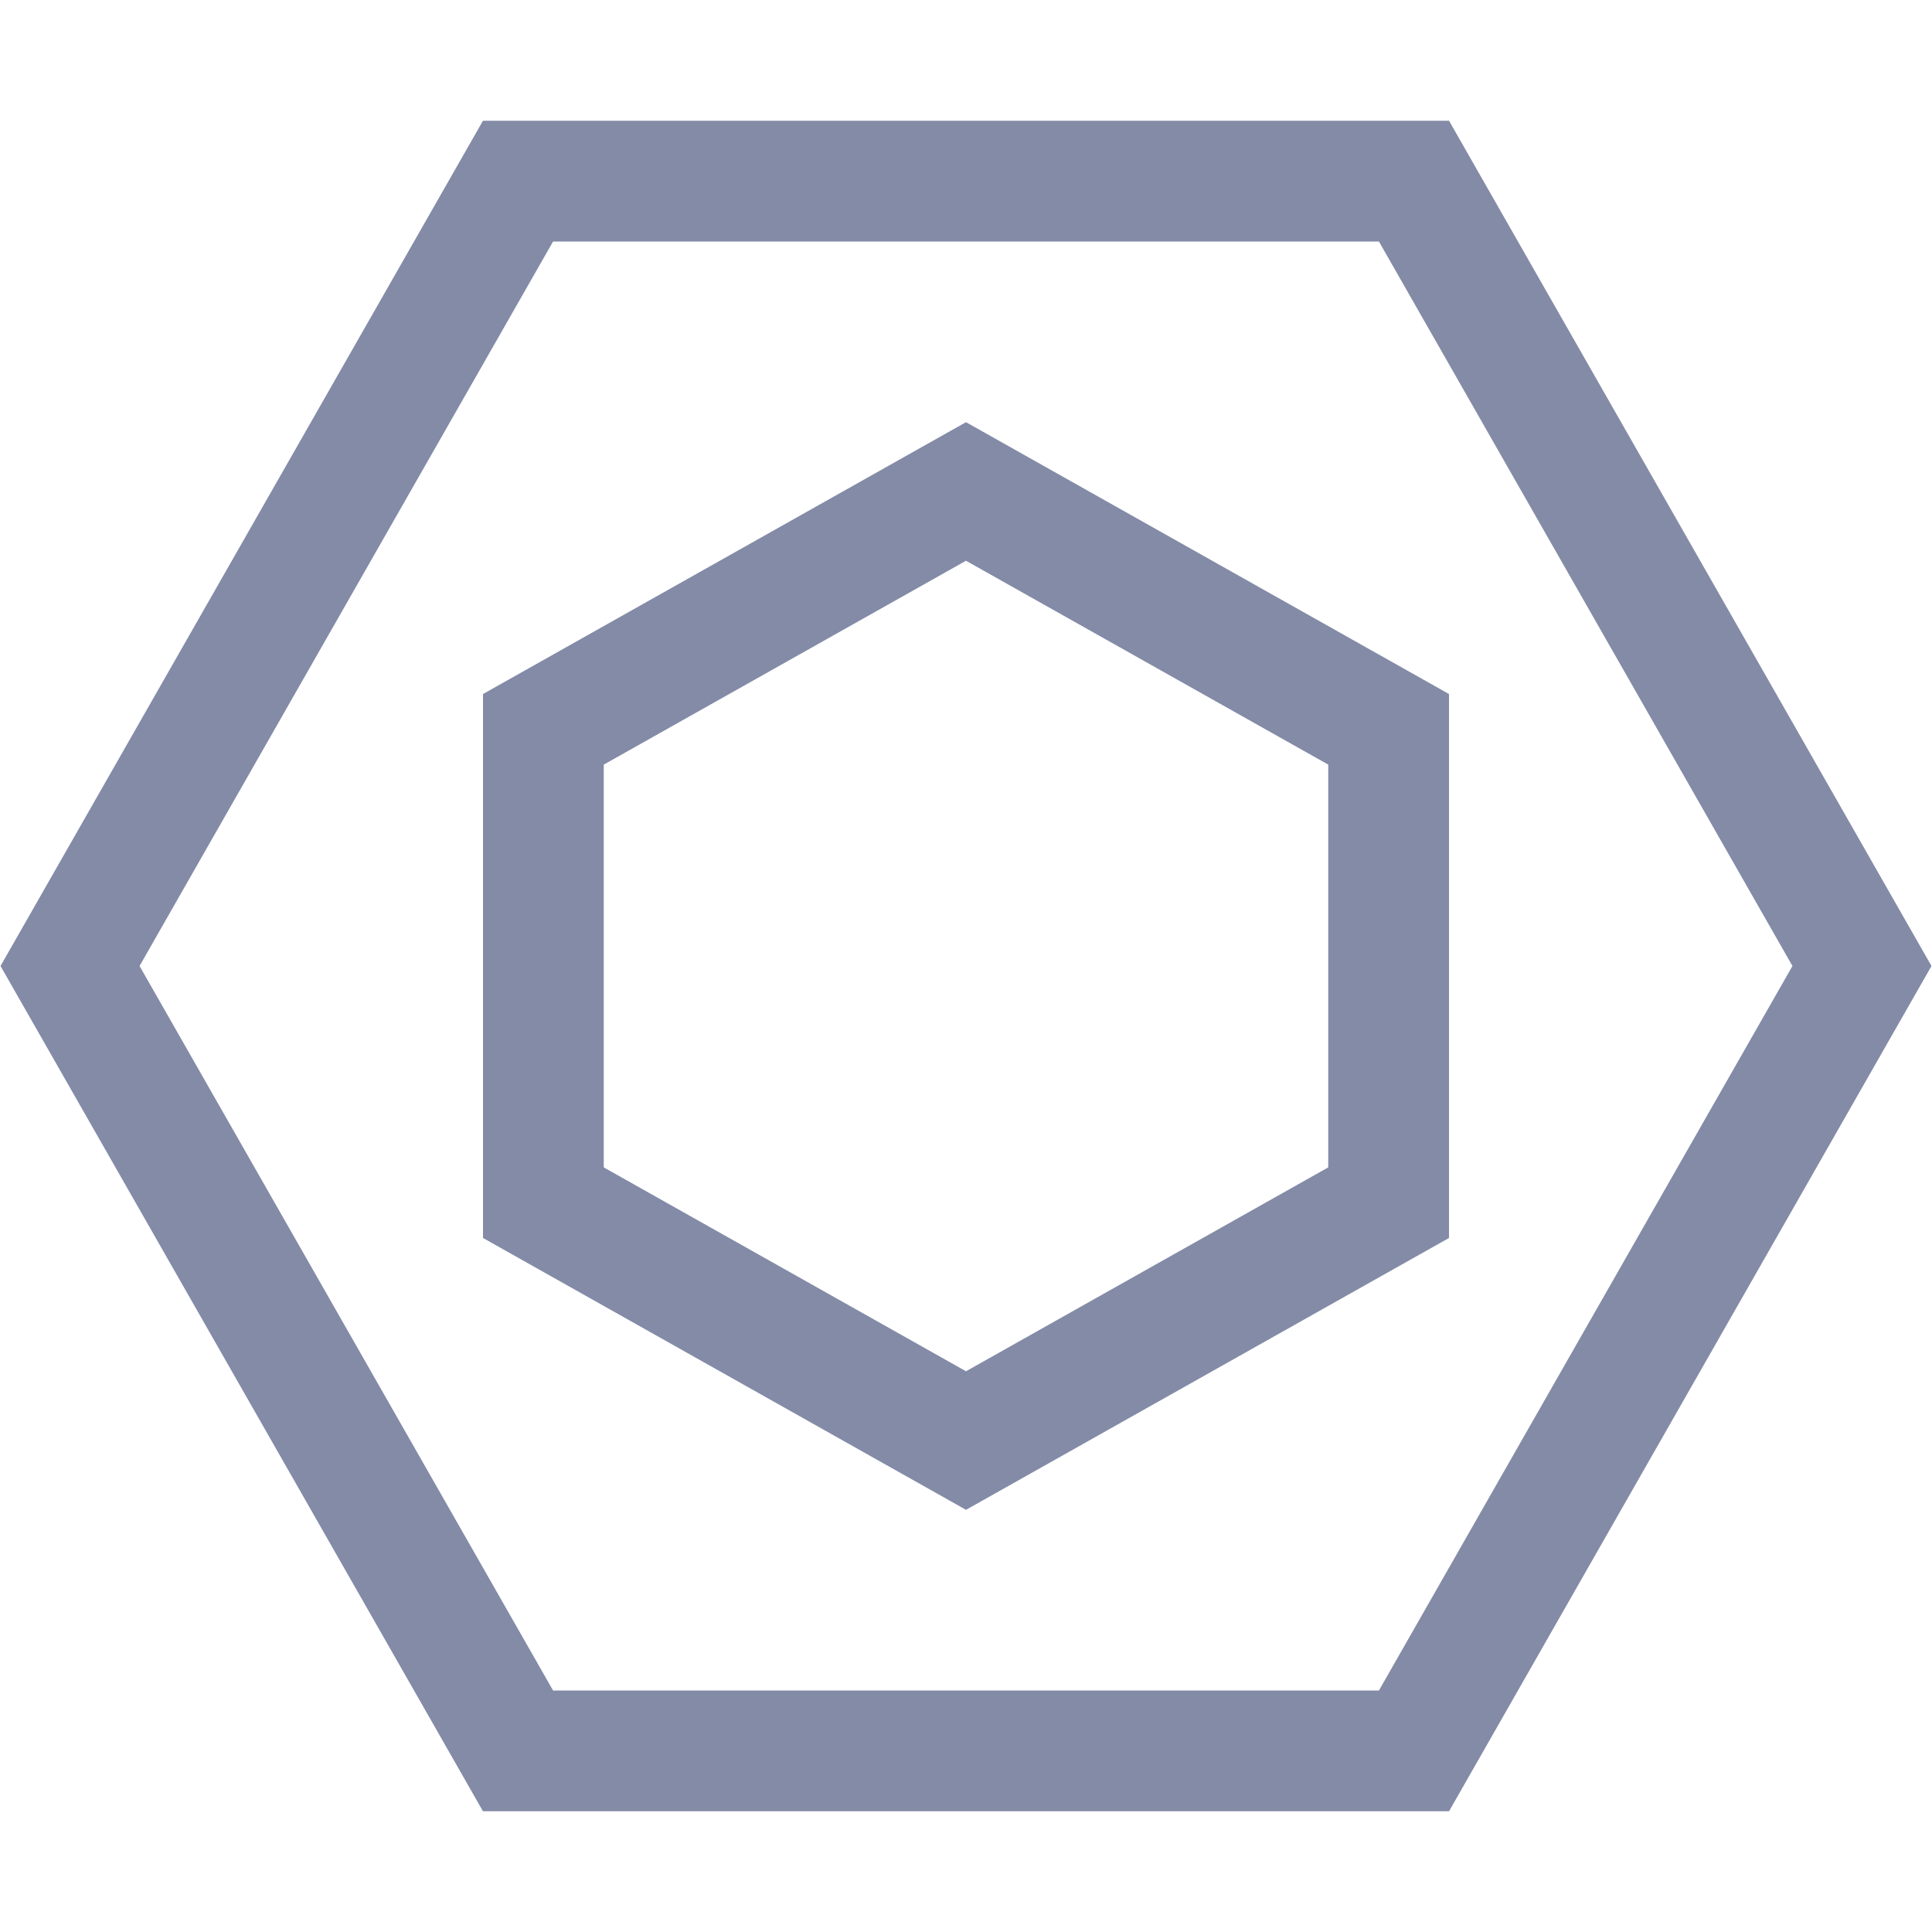 <svg xmlns="http://www.w3.org/2000/svg" width="16" height="16"><g fill="none" fill-rule="evenodd" stroke="#838ba7"><path d="M11.71 1.5 15.42 8l-3.71 6.5H4.29L.58 8l3.71-6.5h7.42Z"/><path d="m8 4.07 3.5 1.97v3.92L8 11.93 4.5 9.96V6.04L8 4.07Z"/></g></svg>